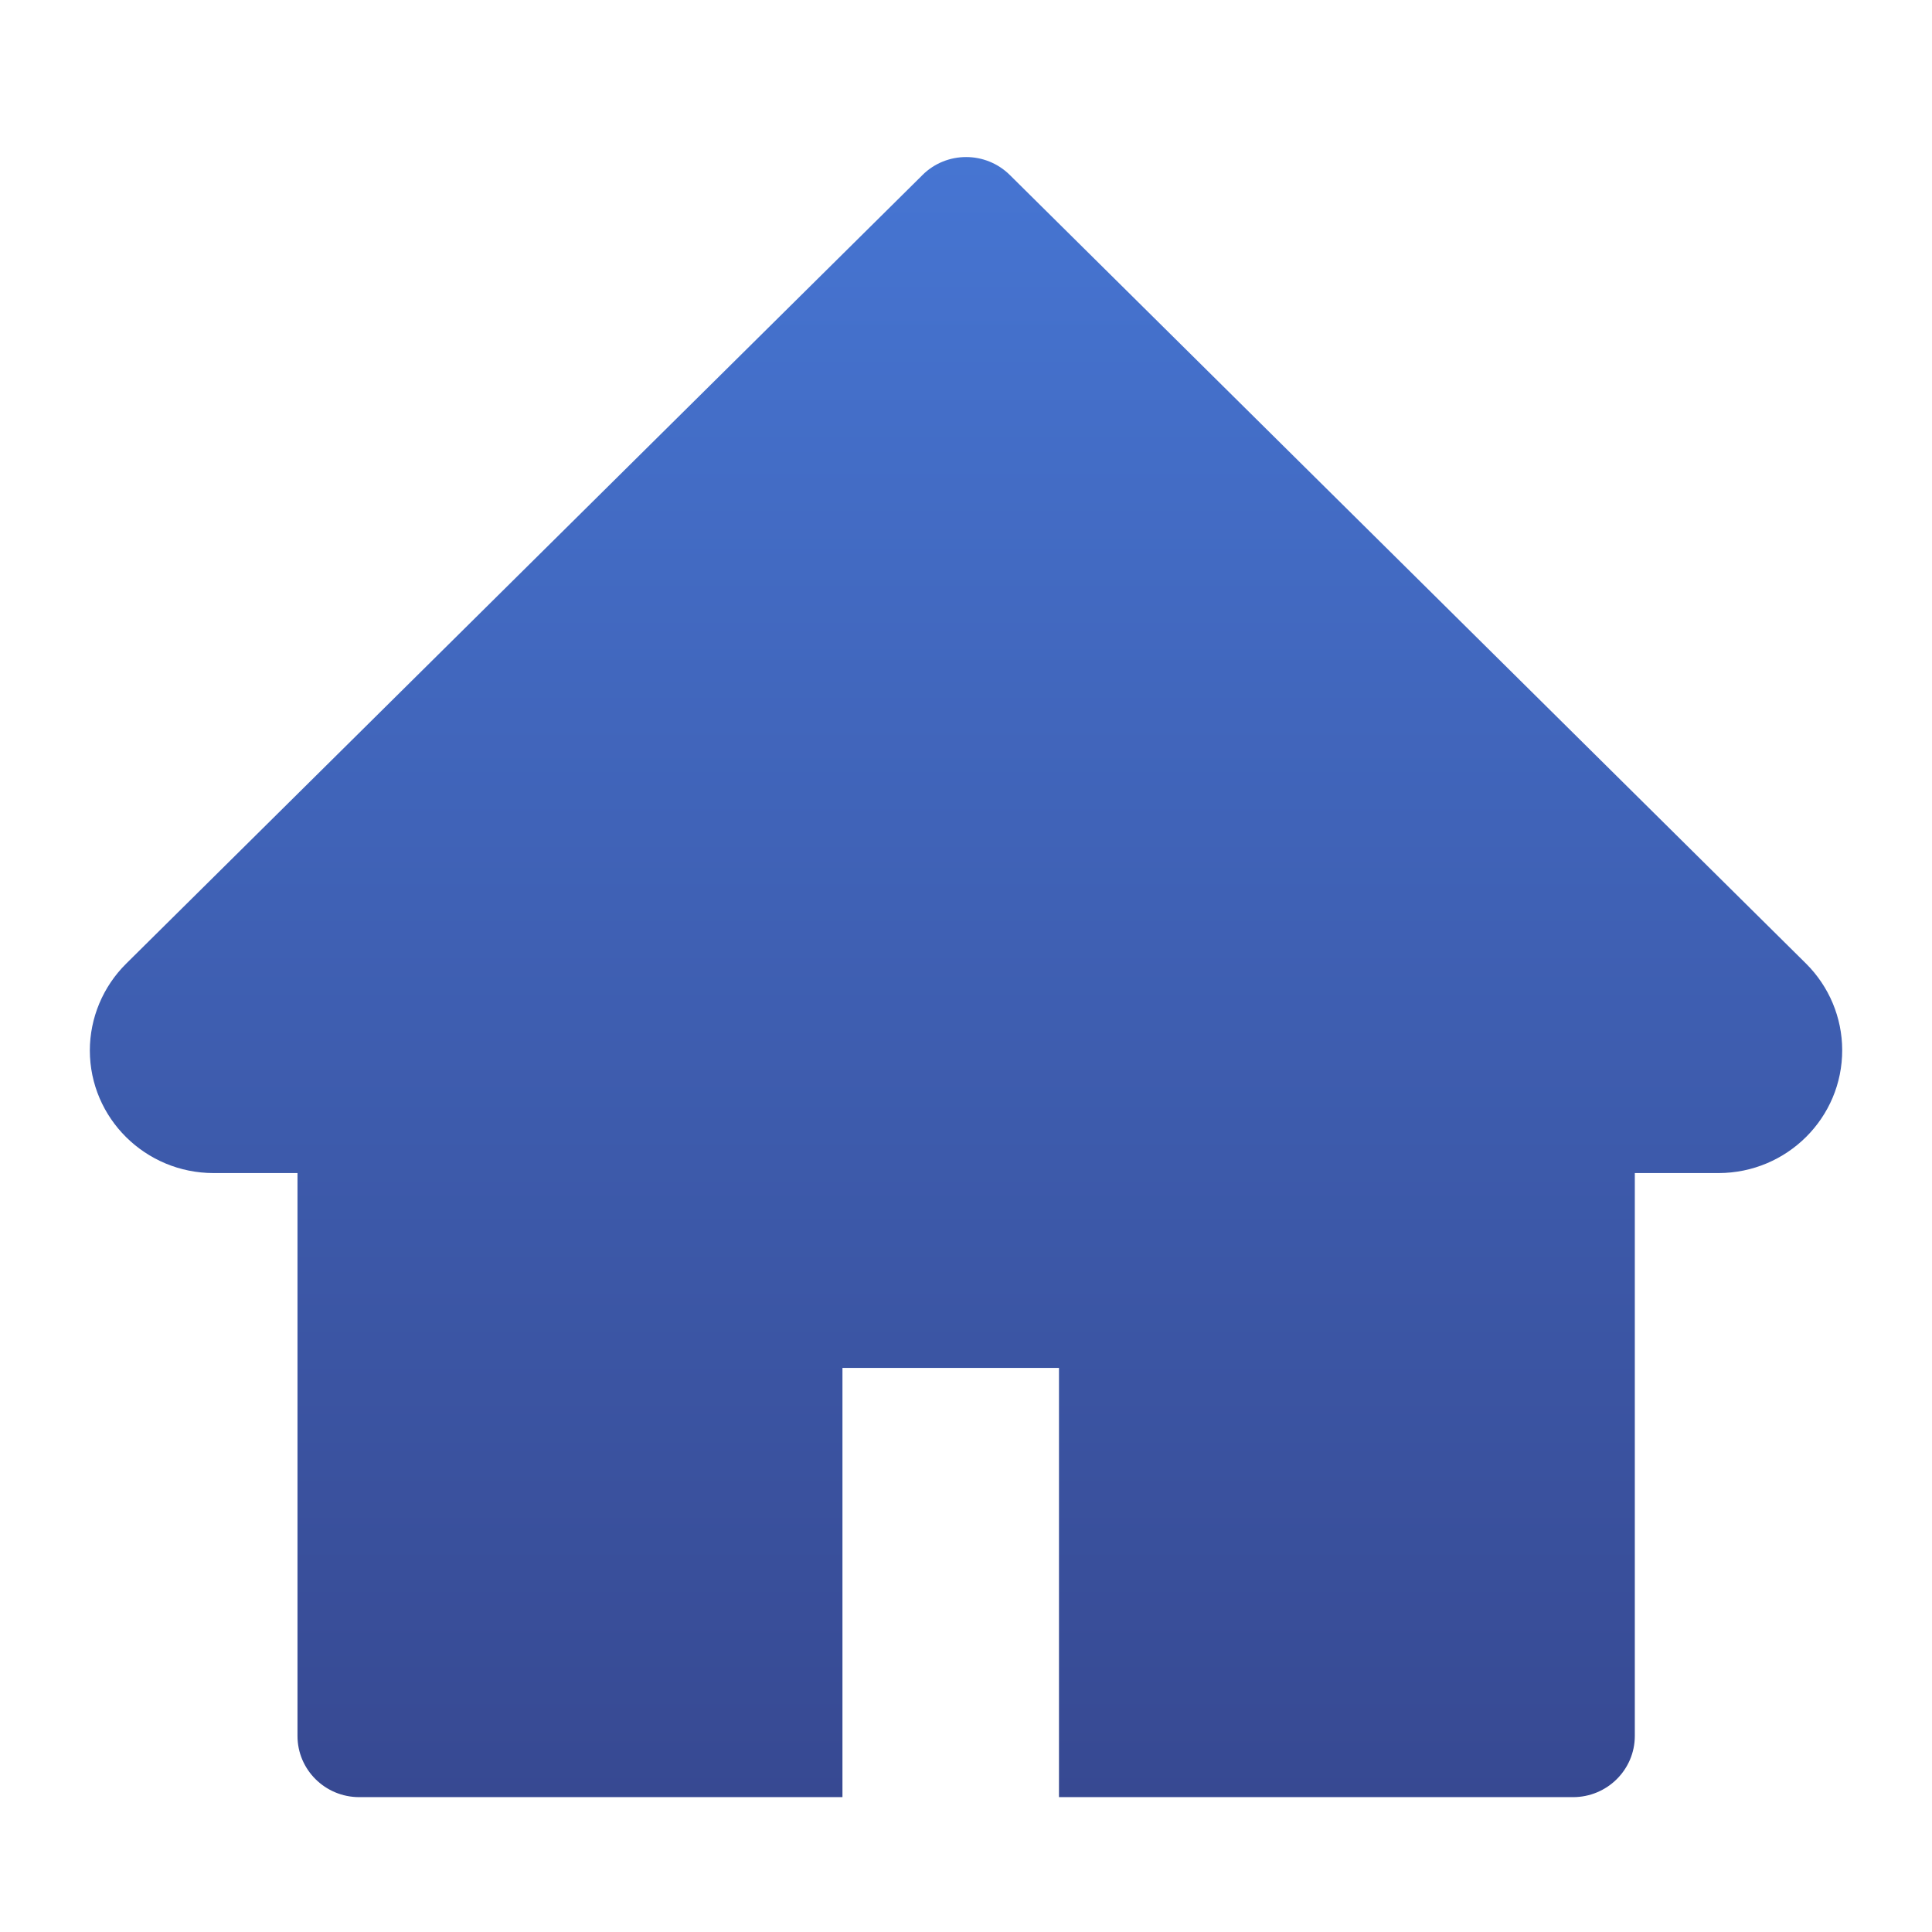 <svg data-v-76c247f8="" xmlns="http://www.w3.org/2000/svg" width="56" height="56" viewBox="0 0 56 56" fill="none" class="">
          <g clip-path="url(#clip0_226_251)">
            <path fill-rule="evenodd" clip-rule="evenodd" d="M52.351 27.932L29.271 5.073C28.572 4.38 27.439 4.378 26.74 5.071L26.739 5.073L3.658 27.931C2.984 28.599 2.605 29.504 2.604 
              30.448C2.606 32.411 4.211 34.001 6.191 34.002H8.623V50.314C8.621 51.294 9.422 52.09 10.411 52.091C10.412 52.091 10.414 52.091 10.416 
              52.091H24.419V39.65H30.695V52.091H45.593C46.582 52.092 47.384 51.299 47.386 50.319C47.386 50.317 47.386 50.315 47.386 50.314V34.002H49.817C51.8 
              33.997 53.403 32.399 53.397 30.433C53.395 29.495 53.018 28.596 52.35 27.931L52.351 27.932Z" fill="url(#paint0_linear_226_251)"></path>
          </g>
          <defs>
            <linearGradient id="paint0_linear_226_251" x1="2.604" y1="52.093" x2="2.604" y2="4.552" gradientUnits="userSpaceOnUse">
              <stop stop-color="#374992"></stop>
              <stop offset="1" stop-color="#4675d2"></stop>
            </linearGradient>
            <linearGradient id="paint0_linear_226_233" x1="6.512" y1="52.744" x2="6.512" y2="3.907" gradientUnits="userSpaceOnUse">
              <stop stop-color="#61a9ff"></stop>
              <stop offset="1" stop-color="#59b0ea"></stop>
            </linearGradient>
            <clipPath id="clip0_226_251">
              <rect width="56" height="56" fill="white"></rect>
            </clipPath>
          </defs>
        </svg>